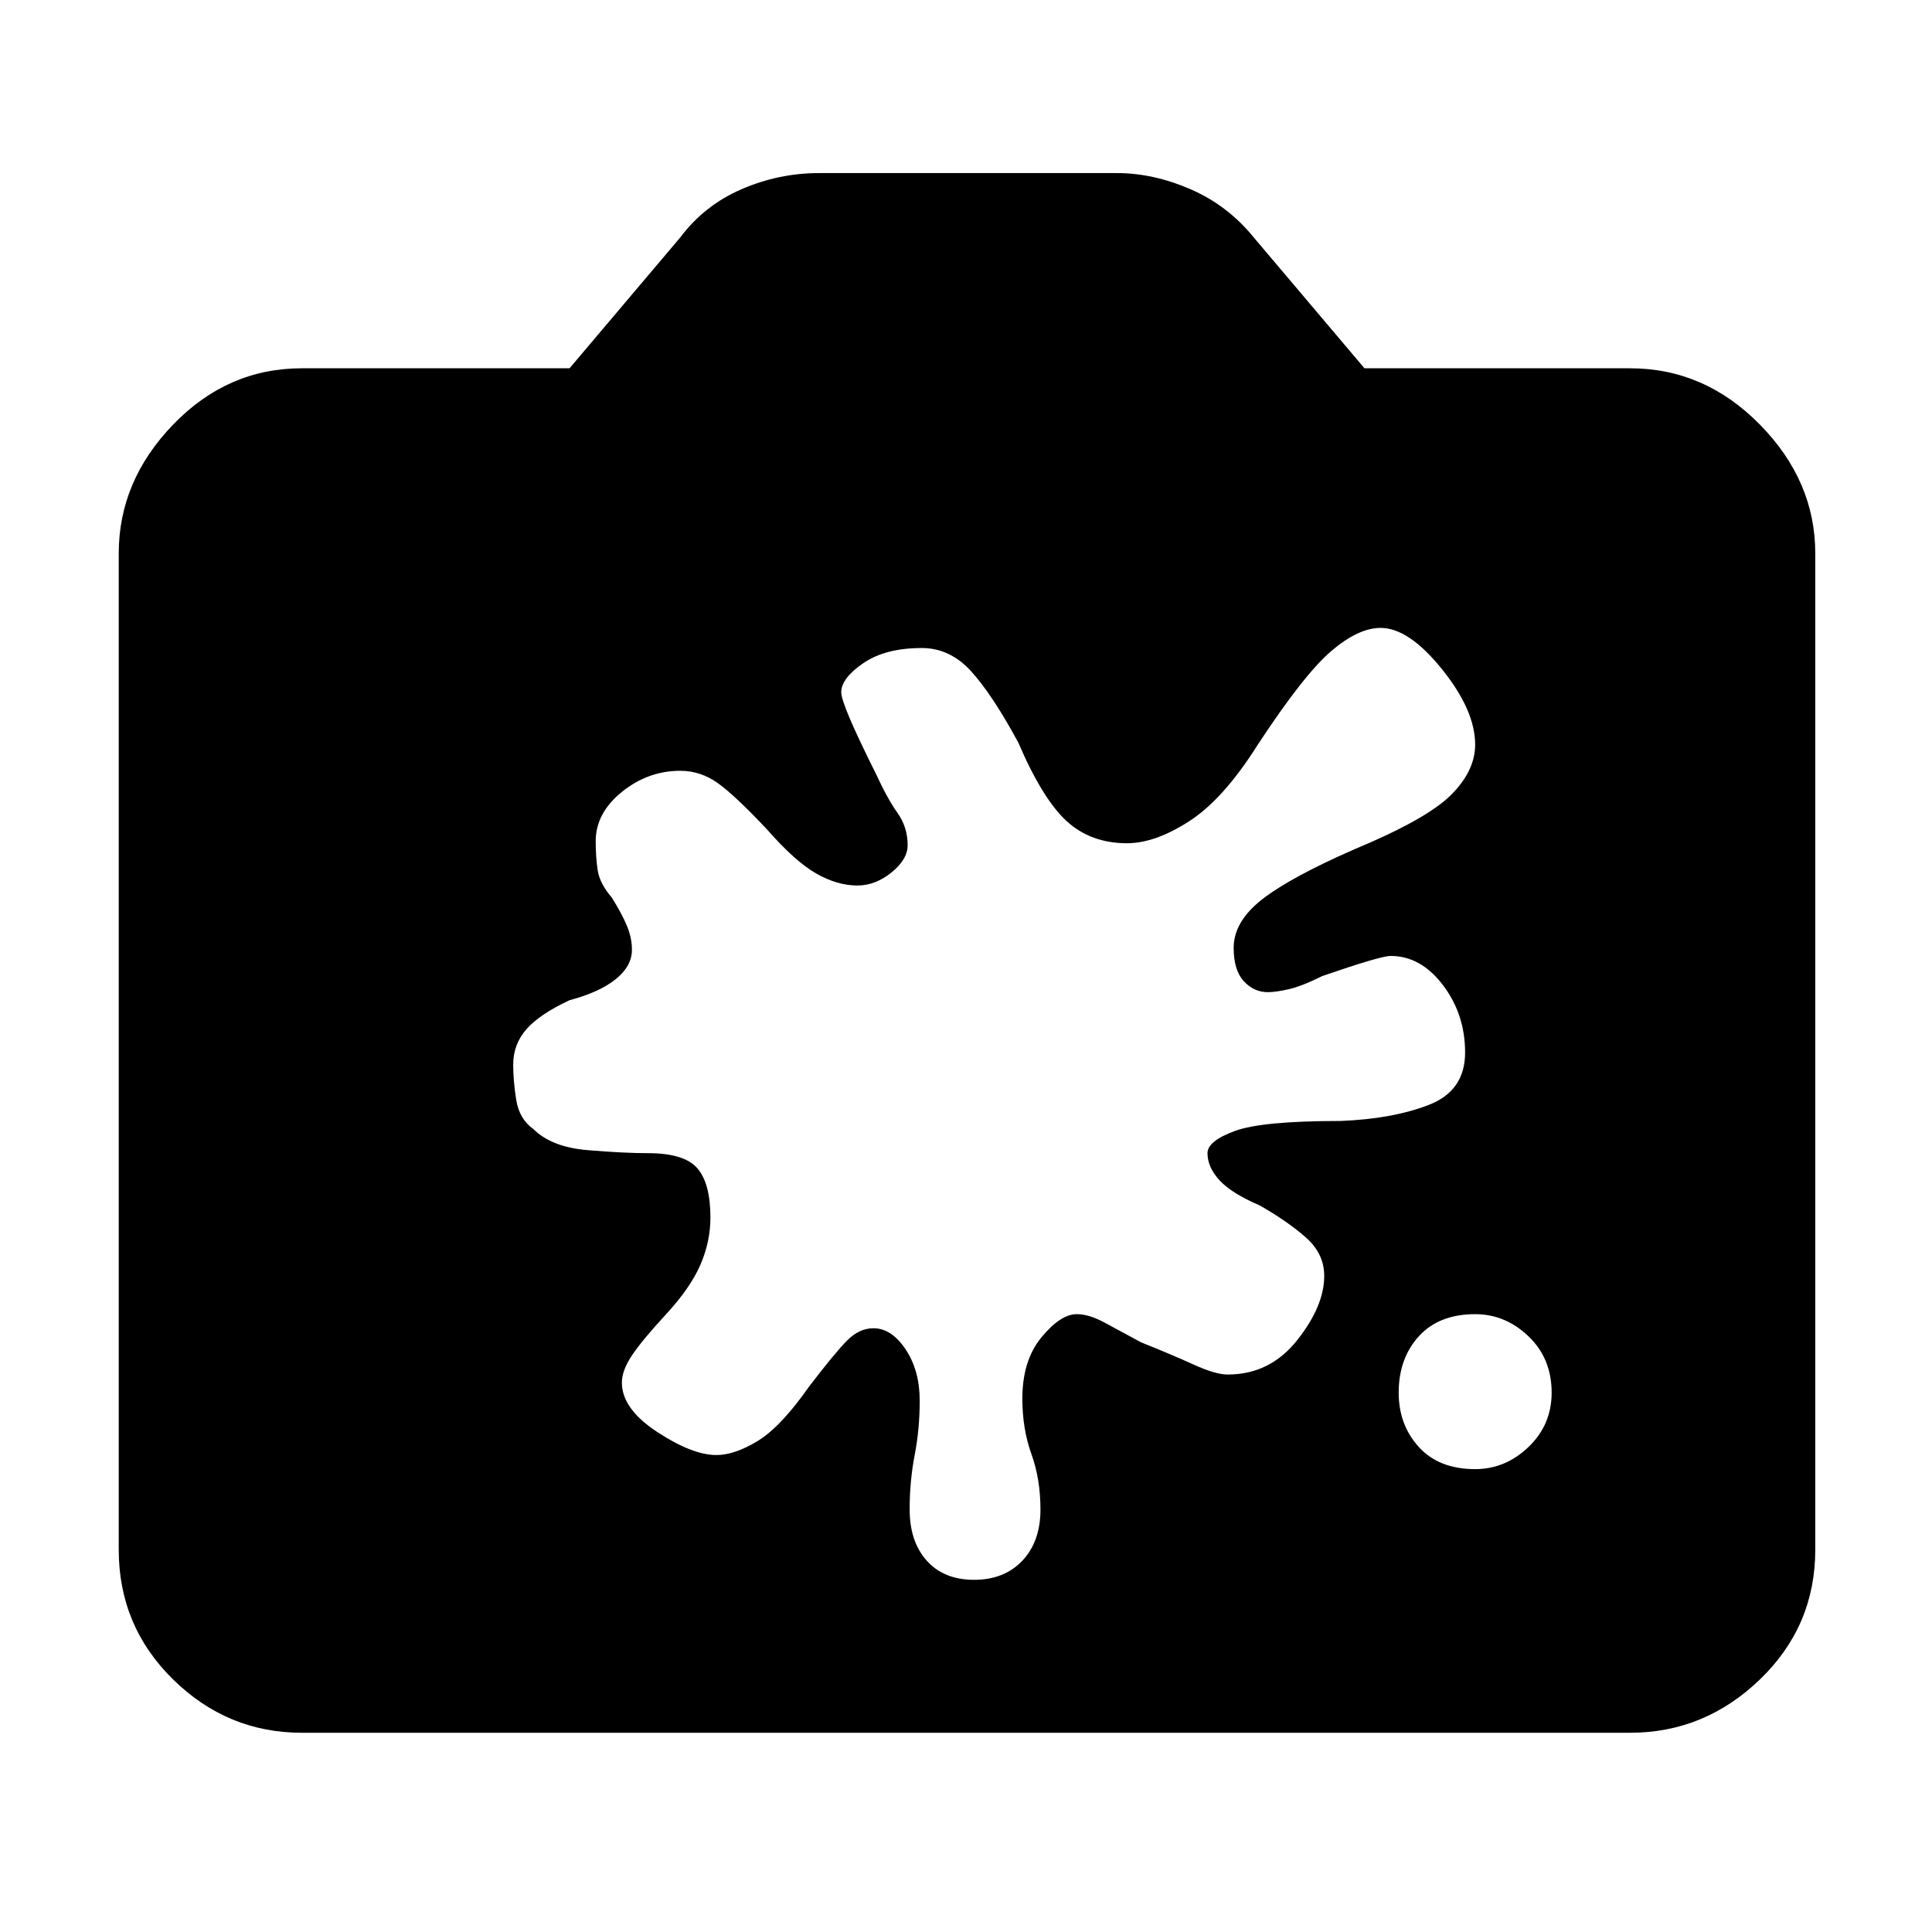 <svg xmlns="http://www.w3.org/2000/svg" height="48" width="48"><path d="M36.65 36.5q.75 0 1.325-.55t.575-1.35q0-.85-.575-1.4-.575-.55-1.325-.55-.9 0-1.4.55-.5.55-.5 1.4 0 .8.5 1.35t1.4.55ZM21.7 33q.45 0 .8.525.35.525.35 1.275 0 .7-.125 1.35-.125.65-.125 1.35 0 .8.425 1.275.425.475 1.175.475t1.2-.475q.45-.475.45-1.275 0-.75-.225-1.375T25.4 34.75q0-.95.475-1.525t.875-.575q.3 0 .675.2.375.2.925.5.75.3 1.3.55.55.25.85.25 1.05 0 1.725-.85t.675-1.6q0-.55-.45-.95-.45-.4-1.15-.8-.7-.3-1-.625Q30 29 30 28.65q0-.3.675-.55.675-.25 2.625-.25 1.3-.05 2.2-.4.9-.35.9-1.3 0-.95-.55-1.675-.55-.725-1.3-.725-.25 0-1.7.5-.5.25-.825.325-.325.075-.525.075-.35 0-.6-.275t-.25-.825q0-.65.7-1.2.7-.55 2.3-1.25 1.8-.75 2.4-1.35.6-.6.6-1.25 0-.85-.825-1.875T34.3 15.6q-.55 0-1.225.575T31.25 18.5q-.85 1.35-1.7 1.9-.85.55-1.55.55-.9 0-1.5-.55t-1.2-1.95q-.65-1.2-1.175-1.775T22.9 16.1q-.9 0-1.45.375-.55.375-.55.725 0 .3.85 2 .3.65.55 1 .25.35.25.8 0 .35-.4.675-.4.325-.85.325-.5 0-1.025-.3-.525-.3-1.225-1.1-.8-.85-1.225-1.15-.425-.3-.925-.3-.8 0-1.45.525-.65.525-.65 1.225 0 .4.05.725.05.325.35.675.25.4.375.7.125.3.125.6 0 .4-.4.725-.4.325-1.15.525-.75.35-1.075.725-.325.375-.325.875 0 .4.075.875t.425.725q.45.45 1.35.525.9.075 1.5.075.9 0 1.225.375.325.375.325 1.225 0 .6-.25 1.175-.25.575-.85 1.225-.6.65-.85 1.025-.25.375-.25.675 0 .65.875 1.225.875.575 1.475.575.45 0 1.025-.35t1.275-1.35q.65-.85.95-1.15.3-.3.65-.3ZM7.5 43.05q-1.85 0-3.2-1.325T2.95 38.5V13.75q0-1.8 1.35-3.2 1.35-1.4 3.2-1.4h6.65L16.9 5.9q.6-.8 1.525-1.2.925-.4 1.925-.4h7.4q.9 0 1.825.4.925.4 1.575 1.2l2.75 3.25h6.6q1.85 0 3.225 1.4t1.375 3.2V38.5q0 1.9-1.375 3.225Q42.35 43.05 40.5 43.05Z"/></svg>
